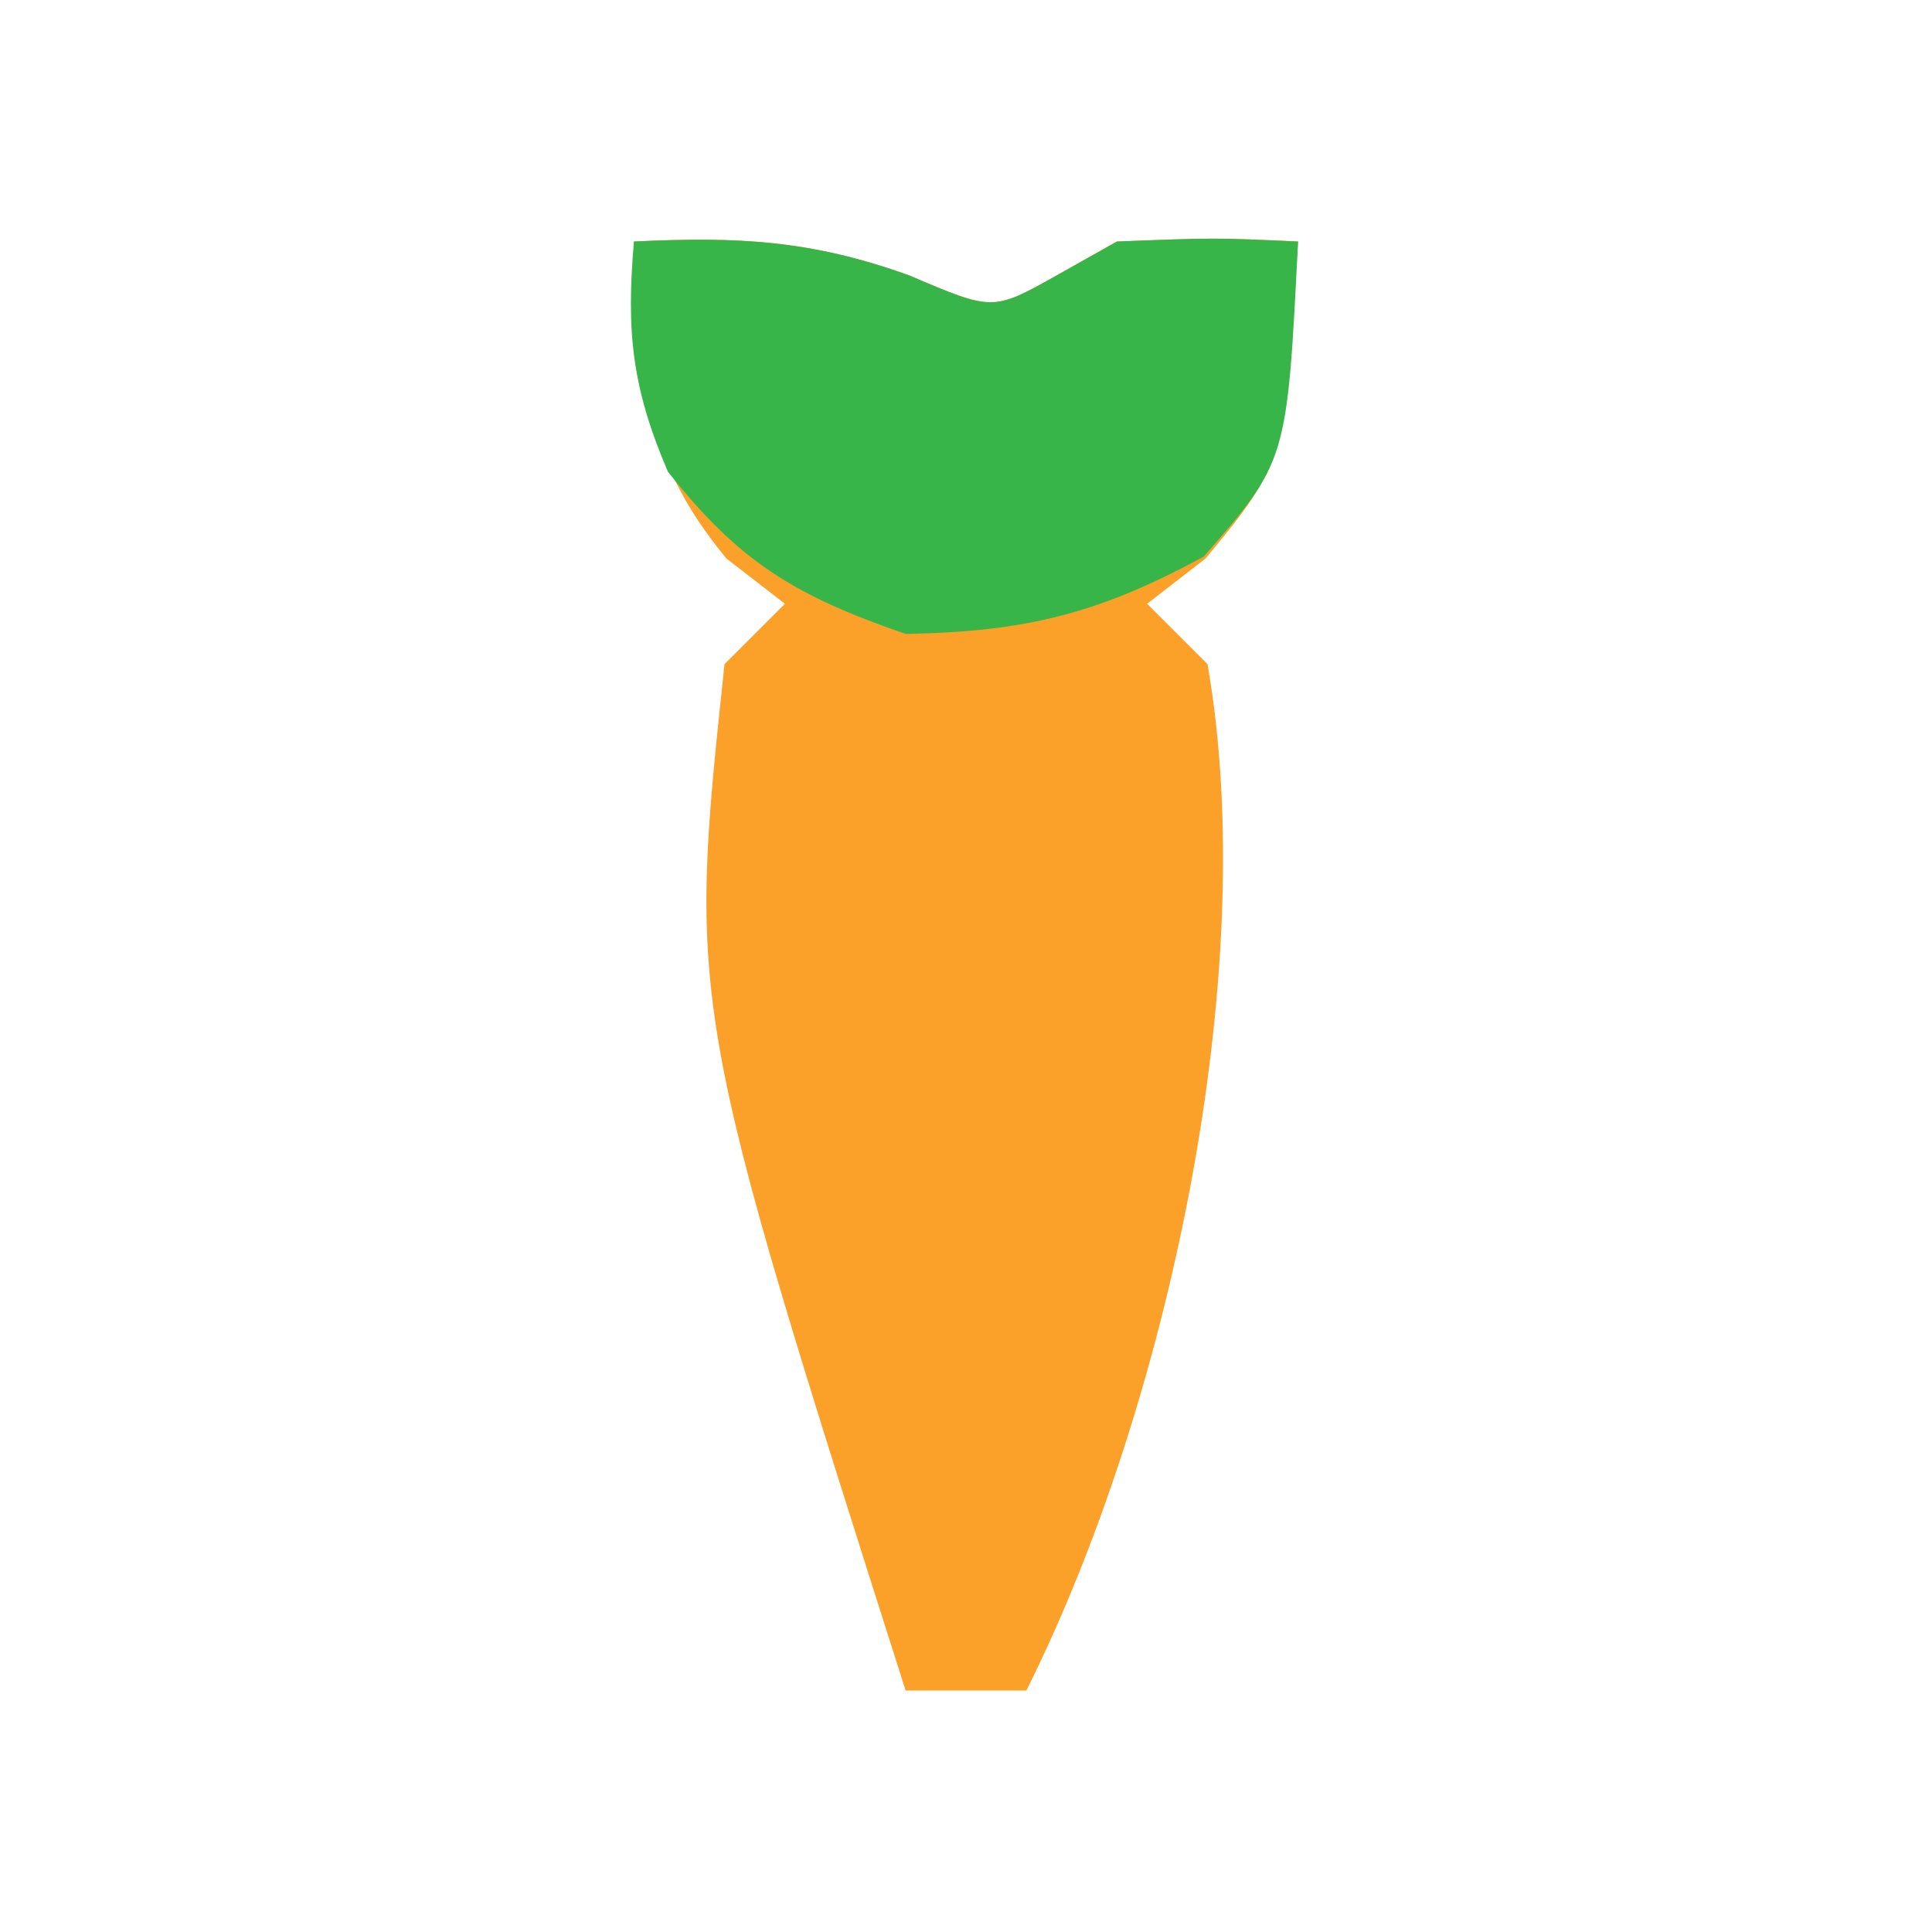 <?xml version="1.0" encoding="UTF-8"?>
<svg version="1.1" xmlns="http://www.w3.org/2000/svg" width="64" height="64">
<path d="M0 0 C3.438 -0.164 5.859 -0.051 9.125 1.125 C11.889 2.307 11.889 2.307 14 1.125 C14.66 0.754 15.32 0.383 16 0 C19.25 -0.125 19.25 -0.125 22 0 C21.508 7.385 21.508 7.385 18.938 10.5 C18.298 10.995 17.659 11.49 17 12 C17.66 12.66 18.32 13.32 19 14 C20.798 24.259 17.664 38.672 13 48 C11.68 48 10.36 48 9 48 C1.794 25.368 1.794 25.368 3 14 C3.66 13.34 4.32 12.68 5 12 C4.361 11.505 3.721 11.01 3.062 10.5 C0.185 7.012 0.298 4.465 0 0 Z " fill="#FBA12A" transform="translate(21,8)"/>
<path d="M0 0 C3.438 -0.164 5.859 -0.051 9.125 1.125 C11.889 2.307 11.889 2.307 14 1.125 C14.66 0.754 15.32 0.383 16 0 C19.25 -0.125 19.25 -0.125 22 0 C21.637 7.27 21.637 7.27 18.875 10.438 C15.395 12.329 12.965 12.93 9 13 C5.361 11.74 3.512 10.648 1.125 7.625 C-0.068 4.842 -0.257 2.993 0 0 Z " fill="#38B548" transform="translate(21,8)"/>
</svg>
